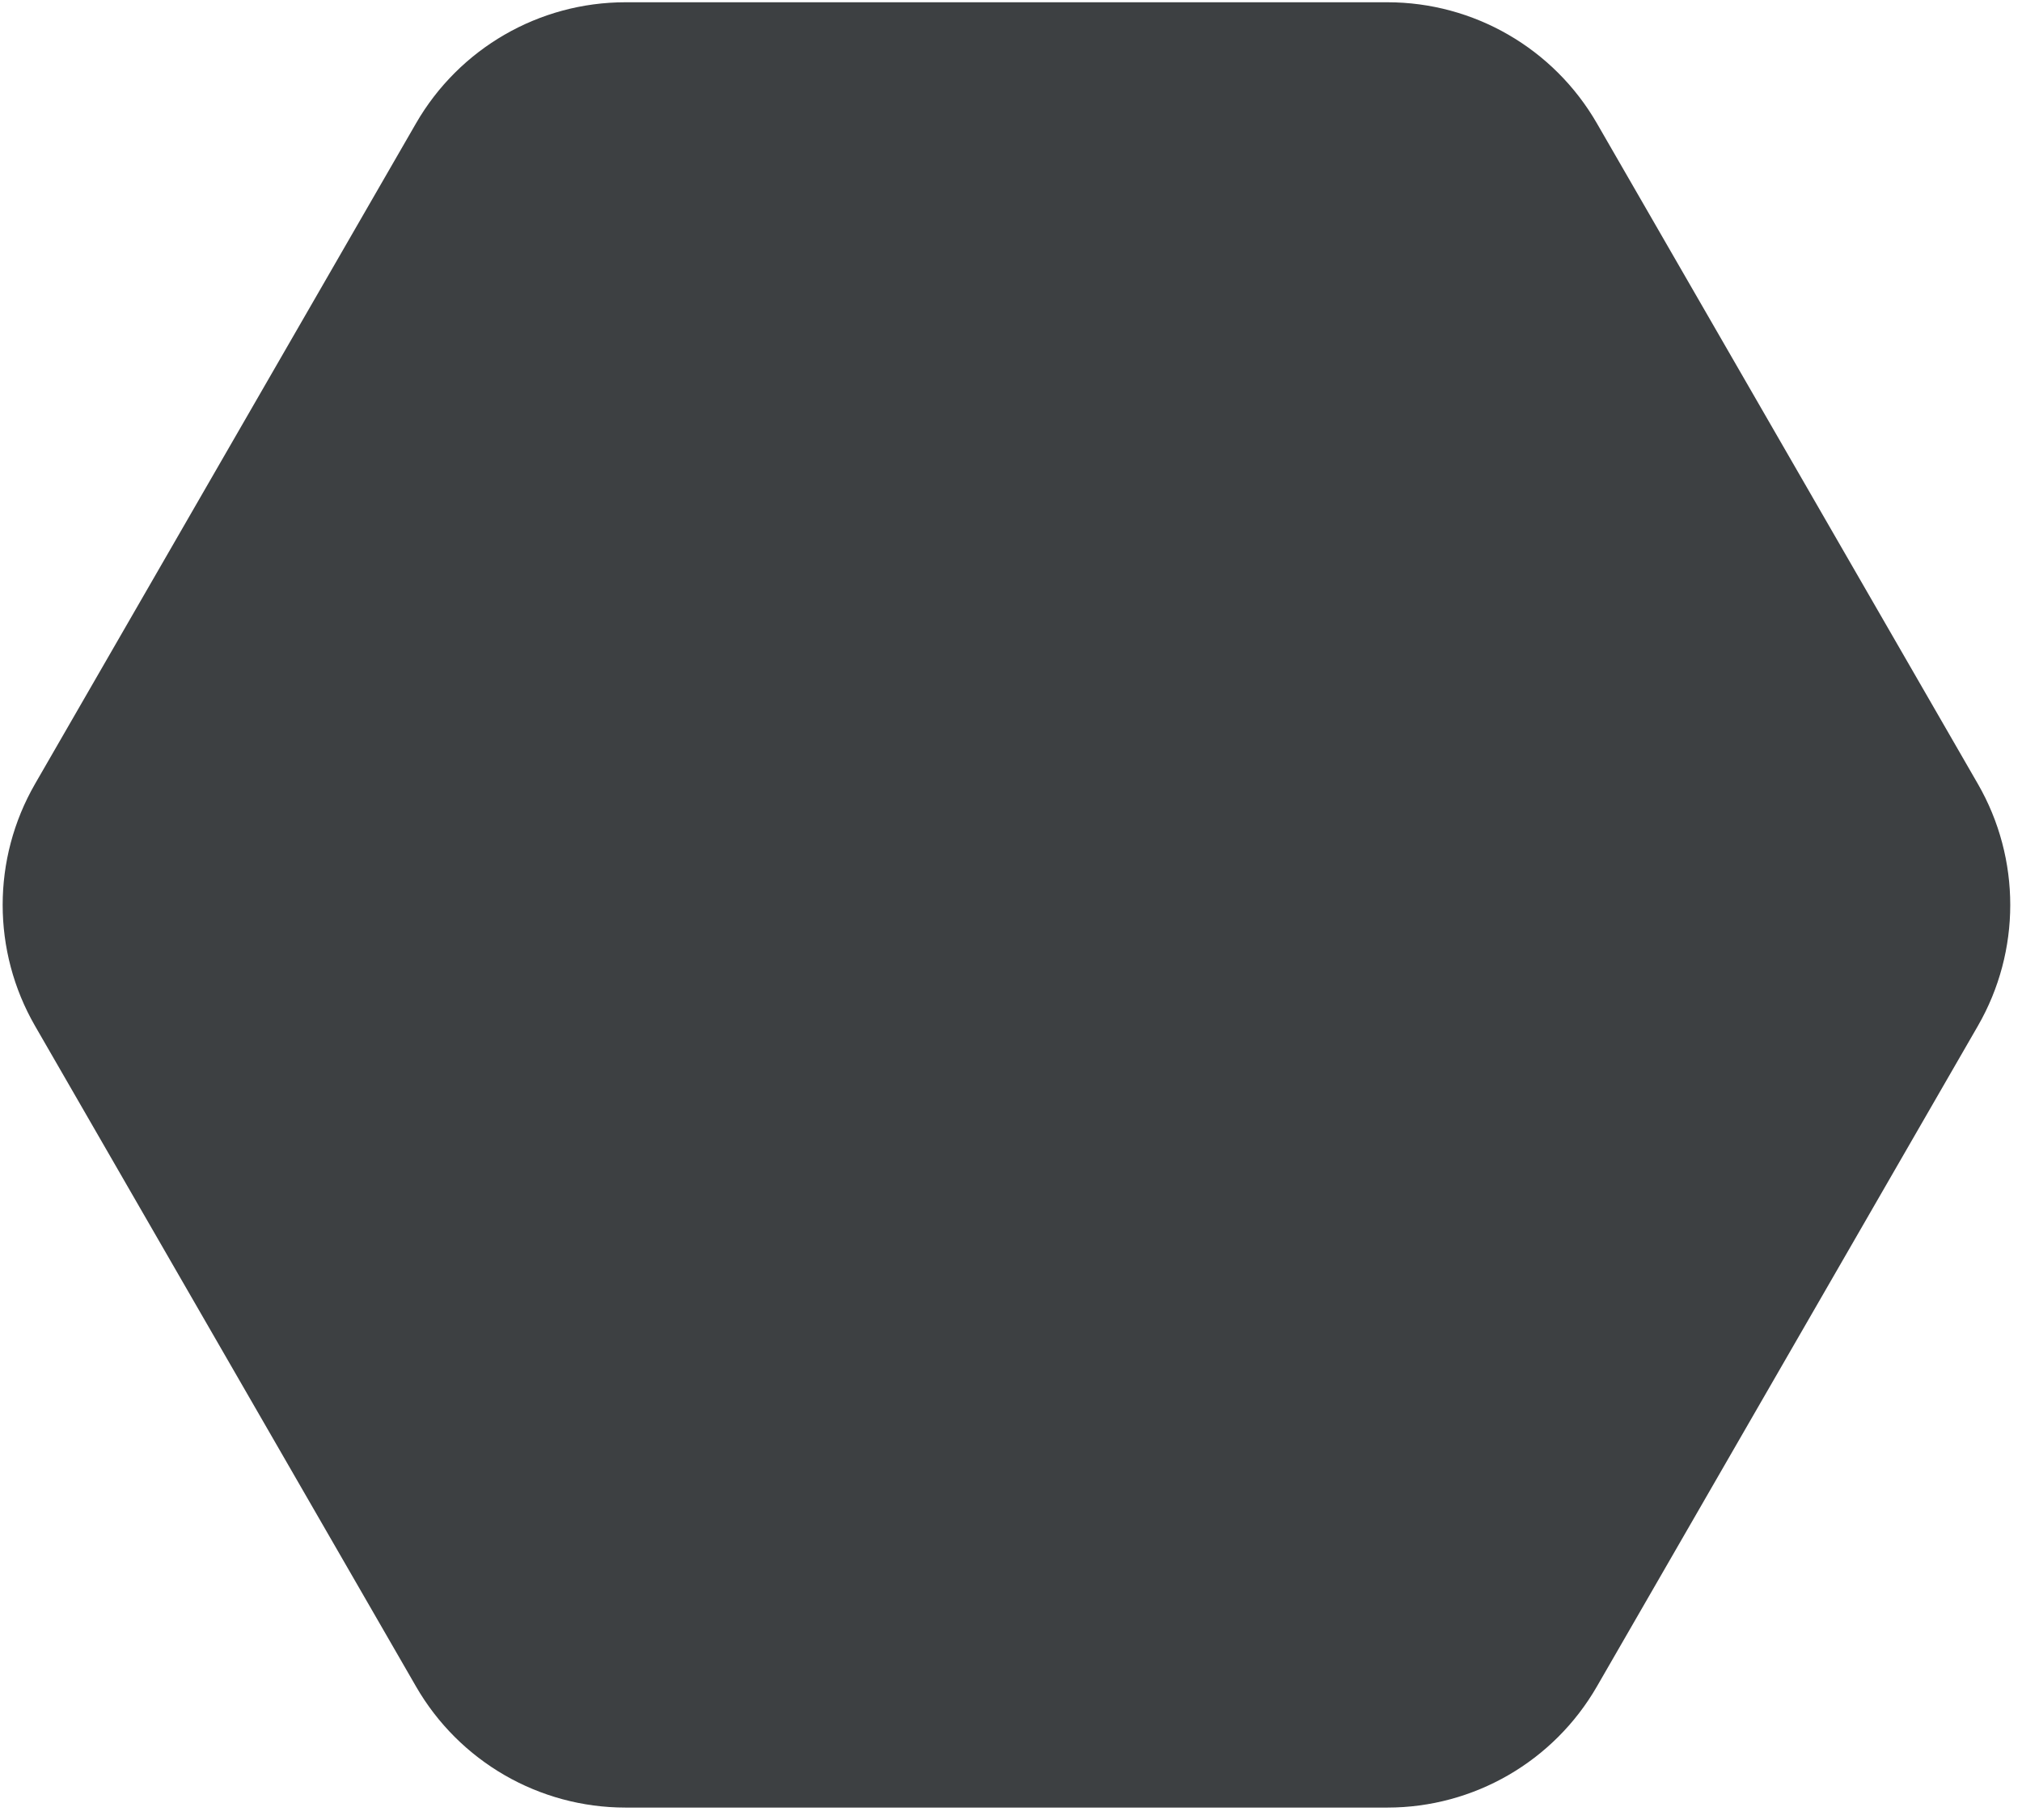 <svg width="160" height="144" viewBox="0 0 160 144" fill="none" xmlns="http://www.w3.org/2000/svg">
<path d="M109.785 0.179H49.495C42.658 0.179 36.339 3.83 32.92 9.757L2.775 62.019C-0.644 67.947 -0.644 75.249 2.775 81.177L32.92 133.438C36.339 139.366 42.658 143.017 49.495 143.017H109.785C116.623 143.017 122.942 139.366 126.361 133.438L156.506 81.177C159.925 75.249 159.925 67.947 156.506 62.019L126.361 9.757C122.942 3.83 116.623 0.179 109.785 0.179Z" fill="#3D4042"/>
</svg>
